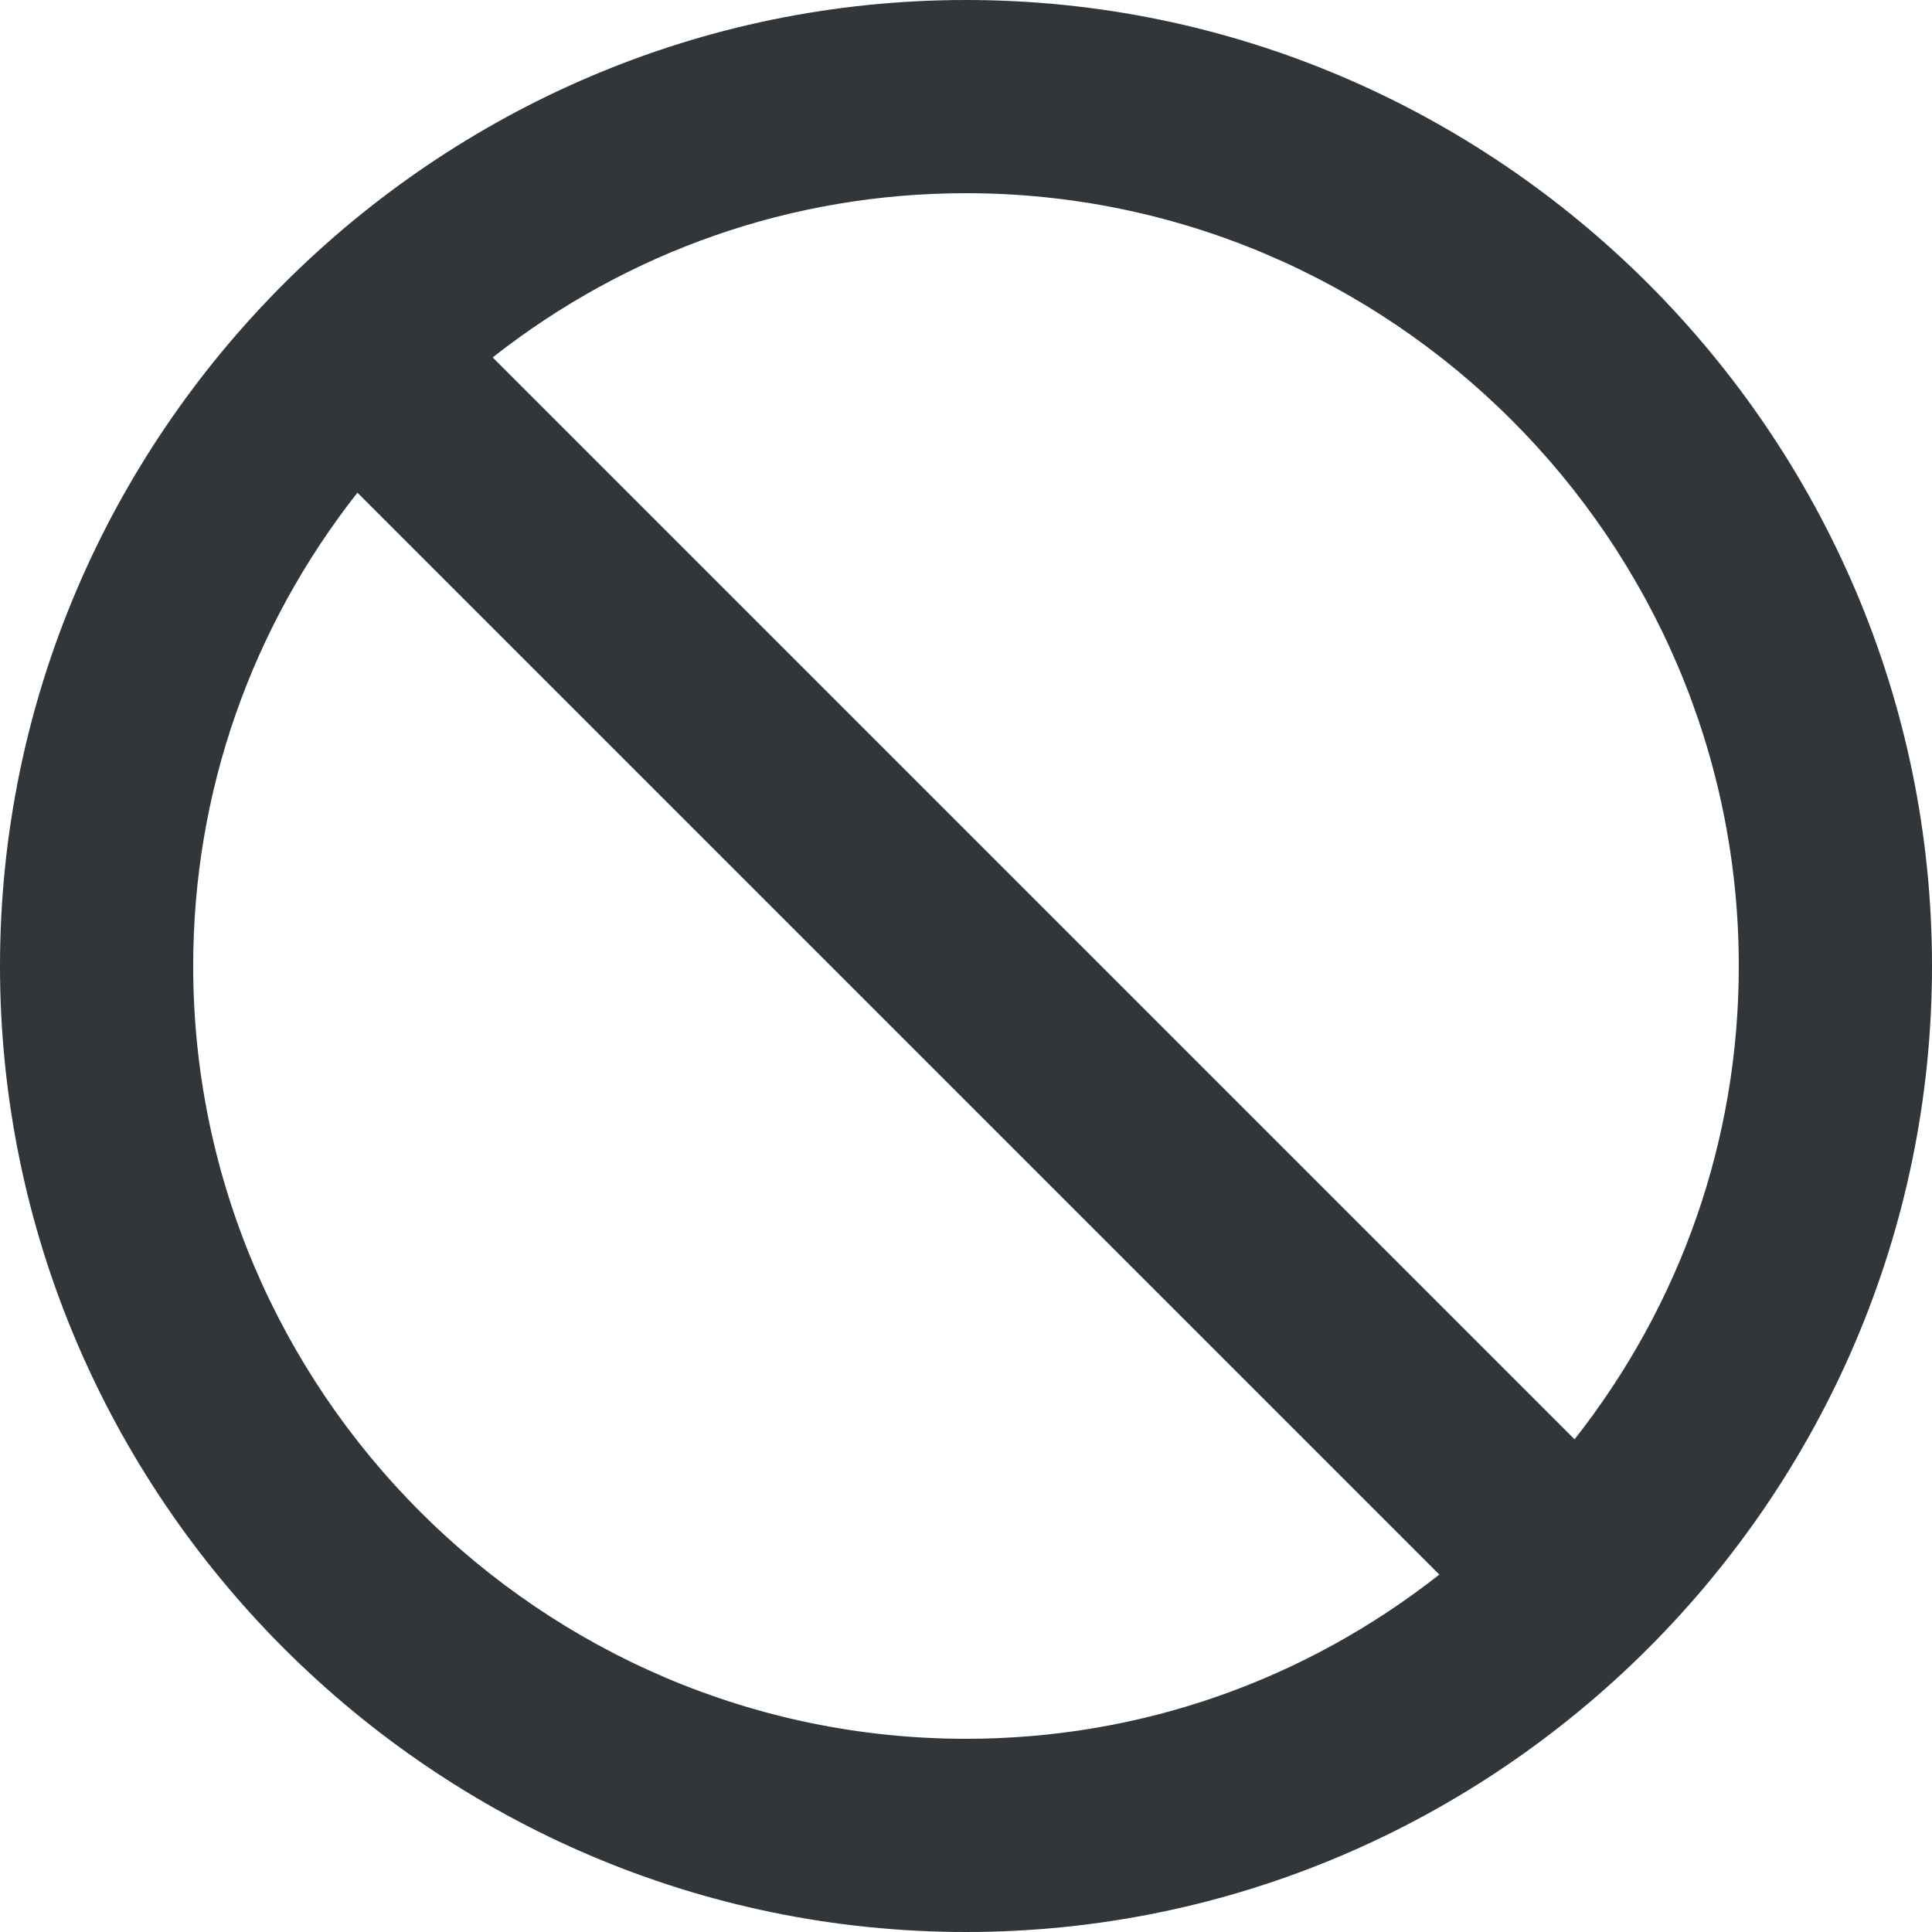 <svg height="100" width="100">
  <g transform="rotate(90 50 50)">
    <g fill-rule="evenodd" stroke="none" stroke-width="1" transform="scale(5)">
      <g fill="#31363b" transform="translate(-170, -44)">
        <g transform="translate(170, 44)">
          <path d="M10,0 C4.5,0 0,4.5 0,10 C0,15.5 4.5,20 10,20 C15.5,20 20,15.5 20,10 C20,4.5 15.5,0 10,0 L10,0 Z M2,10 C2,5.6 5.6,2 10,2 C11.8,2 13.5,2.6 14.9,3.7 L3.7,14.9 C2.6,13.5 2,11.8 2,10 L2,10 Z M10,18 C8.2,18 6.5,17.4 5.1,16.3 L16.3,5.1 C17.4,6.5 18,8.2 18,10 C18,14.4 14.4,18 10,18 L10,18 Z"/>
        </g>
      </g>
    </g>
  </g>
</svg>
